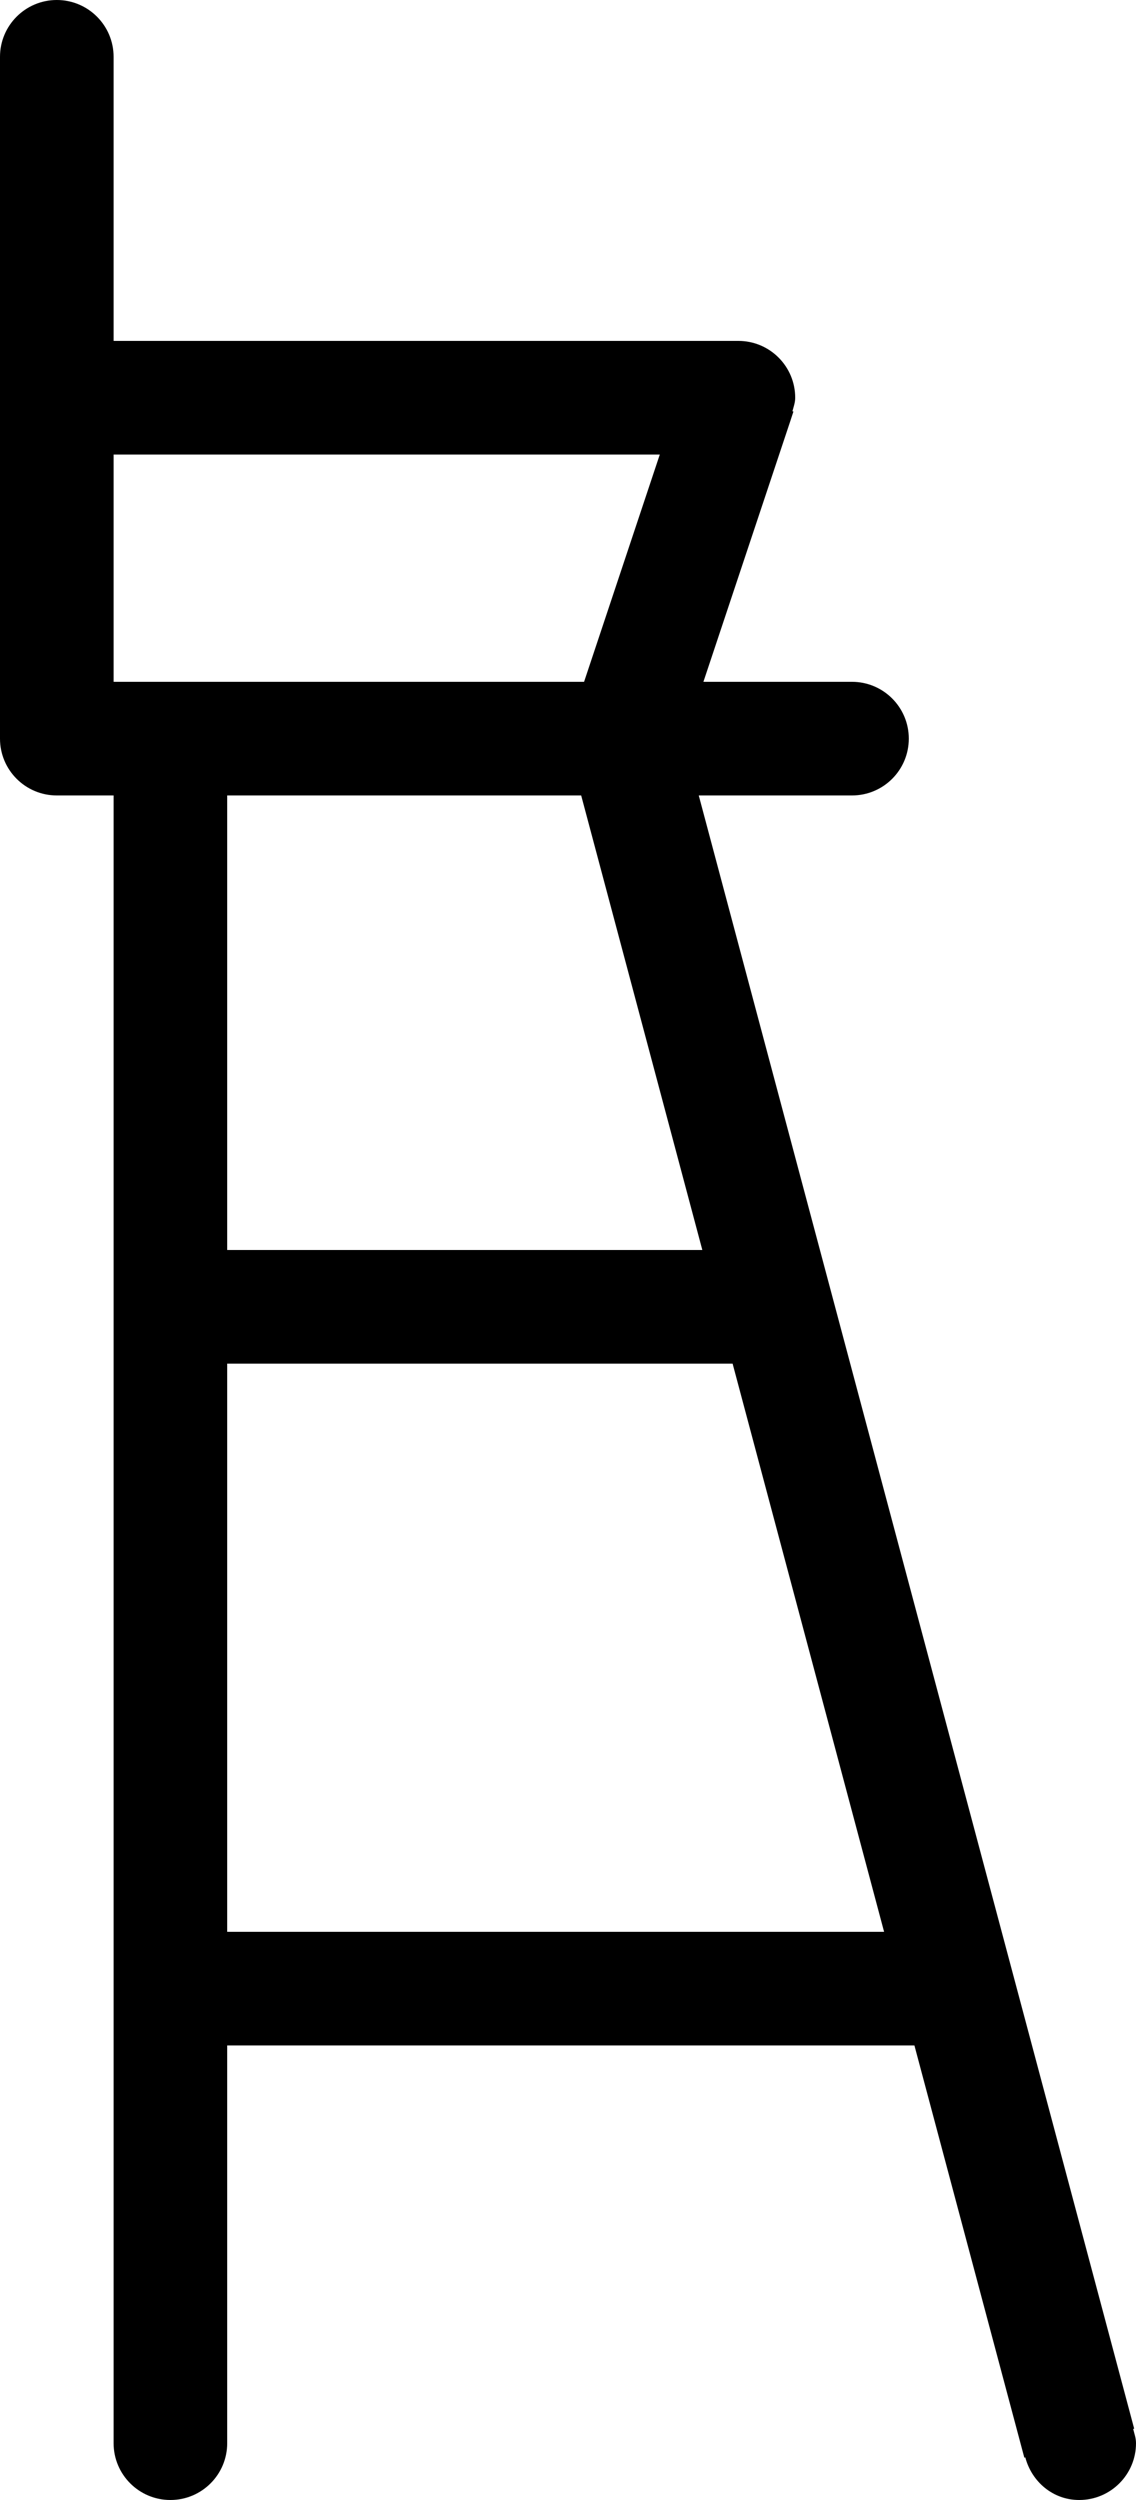 <?xml version="1.0" encoding="iso-8859-1"?>
<!-- Generator: Adobe Illustrator 16.0.4, SVG Export Plug-In . SVG Version: 6.00 Build 0)  -->
<!DOCTYPE svg PUBLIC "-//W3C//DTD SVG 1.1//EN" "http://www.w3.org/Graphics/SVG/1.1/DTD/svg11.dtd">
<svg version="1.1" id="Layer_1" xmlns="http://www.w3.org/2000/svg" xmlns:xlink="http://www.w3.org/1999/xlink" x="0px" y="0px"
	 width="20px" height="44px" viewBox="0 0 20 44" style="enable-background:new 0 0 20 44;" xml:space="preserve">
<g id="_x31_154-tennis-observation_seat_x40_2x.png">
	<g>
		<path d="M19.95,42.75l0.018-0.005L12.302,14H15c0.552,0,1-0.447,1-1c0-0.552-0.448-1-1-1c0,0-0.001,0-0.001,0h-2.615l1.537-4.61
			c0,0,0-0.001,0-0.001l0.048-0.146l-0.018-0.004C13.972,7.16,14,7.085,14,7c0-0.552-0.448-1-1-1h0H2V1c0-0.552-0.448-1-1-1
			S0,0.448,0,1v12c0,0.553,0.448,1,1,1h1v29c0,0.553,0.448,1,1,1s1-0.447,1-1v-7h12.099l1.935,7.255l0.017-0.005
			C18.164,43.678,18.537,44,19,44c0.552,0,1-0.447,1-1C20,42.911,19.971,42.832,19.95,42.75z M12.365,22H4v-8h6.232L12.365,22z
			 M3.001,12C3.001,12,3,12,3.001,12C3,12,2.999,12,2.999,12H2V8h9.616l-1.333,4H3.001z M4,34V24h8.898l2.667,10H4z"/>
	</g>
</g>
<g>
</g>
<g>
</g>
<g>
</g>
<g>
</g>
<g>
</g>
<g>
</g>
<g>
</g>
<g>
</g>
<g>
</g>
<g>
</g>
<g>
</g>
<g>
</g>
<g>
</g>
<g>
</g>
<g>
</g>
</svg>
